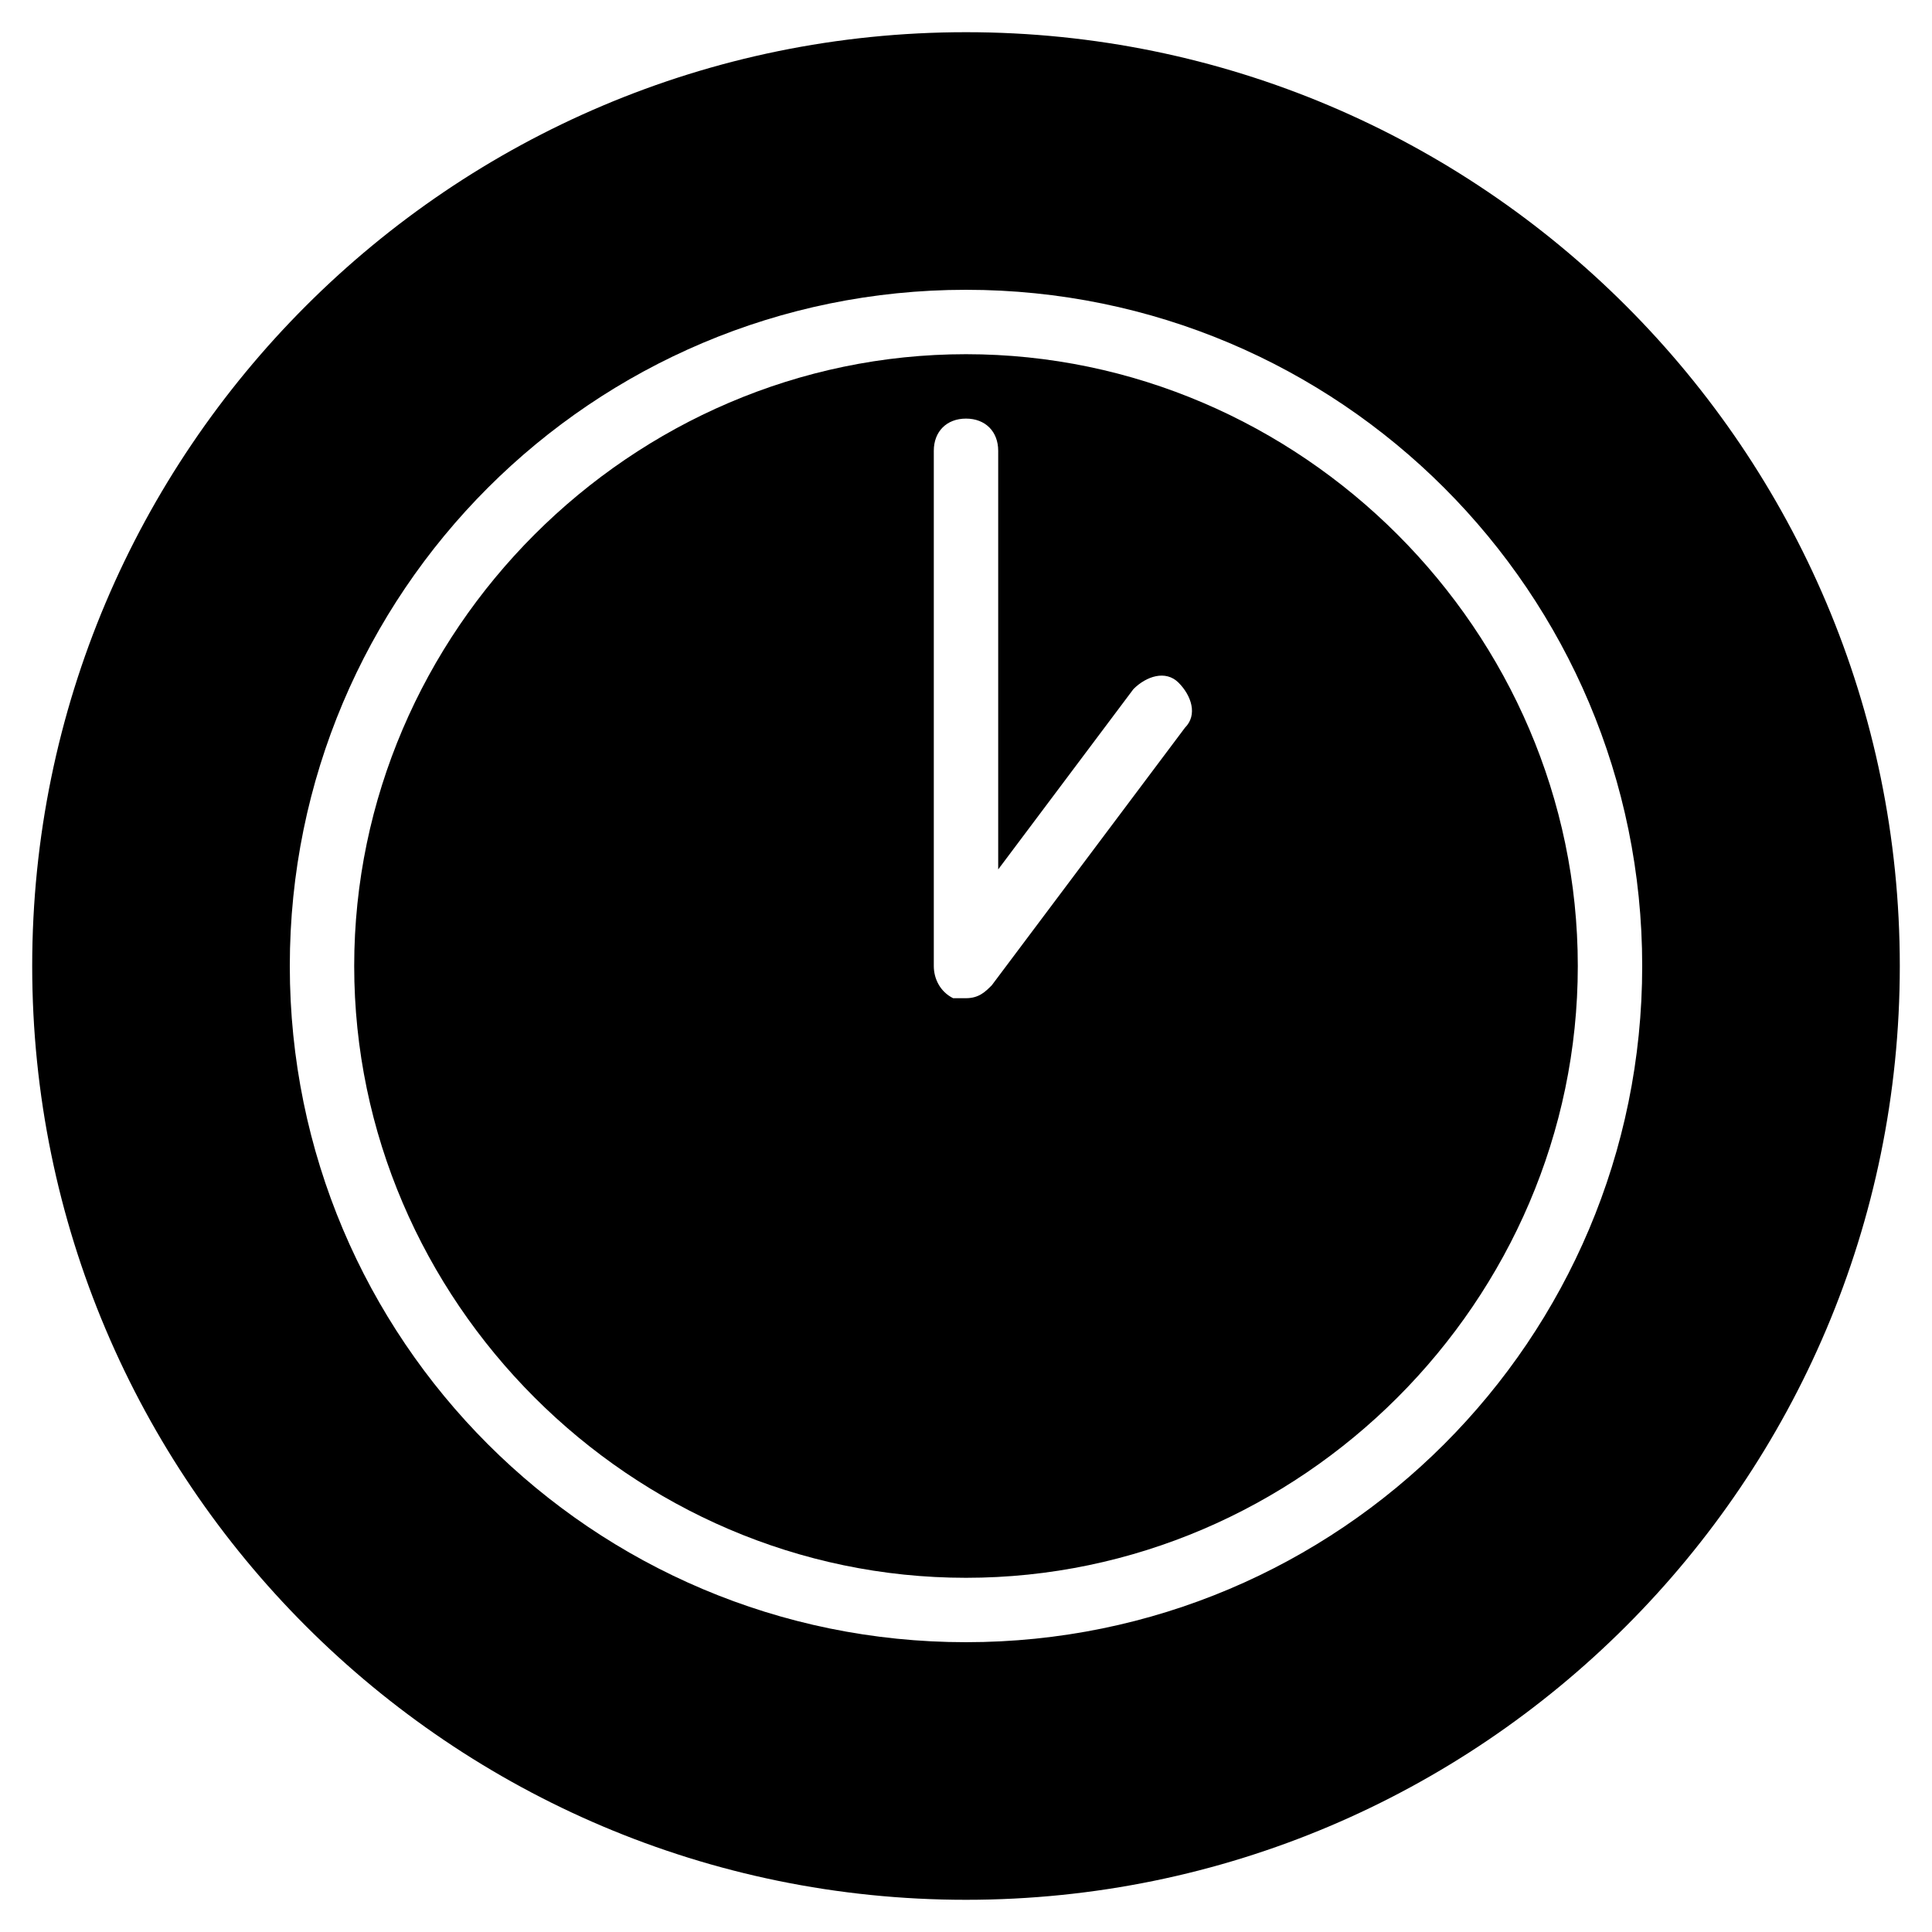 <?xml version="1.0" encoding="utf-8"?>
<!-- Generator: Adobe Illustrator 19.0.0, SVG Export Plug-In . SVG Version: 6.00 Build 0)  -->
<svg version="1.1" id="Layer_1" xmlns="http://www.w3.org/2000/svg" xmlns:xlink="http://www.w3.org/1999/xlink" x="0px" y="0px"
	 viewBox="0 0 30 30" style="enable-background:new 0 0 30 30;" xml:space="preserve">
<g>
	<path d="M15,5.5c-5.2,0-9.5,4.3-9.5,9.5s4.3,9.5,9.5,9.5s9.5-4.3,9.5-9.5S20.2,5.5,15,5.5z M18.4,11.3l-3,4
		c-0.1,0.1-0.2,0.2-0.4,0.2c-0.1,0-0.1,0-0.2,0c-0.2-0.1-0.3-0.3-0.3-0.5V7c0-0.3,0.2-0.5,0.5-0.5s0.5,0.2,0.5,0.5v6.5l2.1-2.8
		c0.2-0.2,0.5-0.3,0.7-0.1C18.5,10.8,18.6,11.1,18.4,11.3z"/>
	<path d="M15,0.5C7,0.5,0.5,7,0.5,15S7,29.5,15,29.5S29.5,23,29.5,15S23,0.5,15,0.5z M15,25.5C9.2,25.5,4.5,20.8,4.5,15
		S9.2,4.5,15,4.5S25.5,9.2,25.5,15S20.8,25.5,15,25.5z"/>
</g>
</svg>
